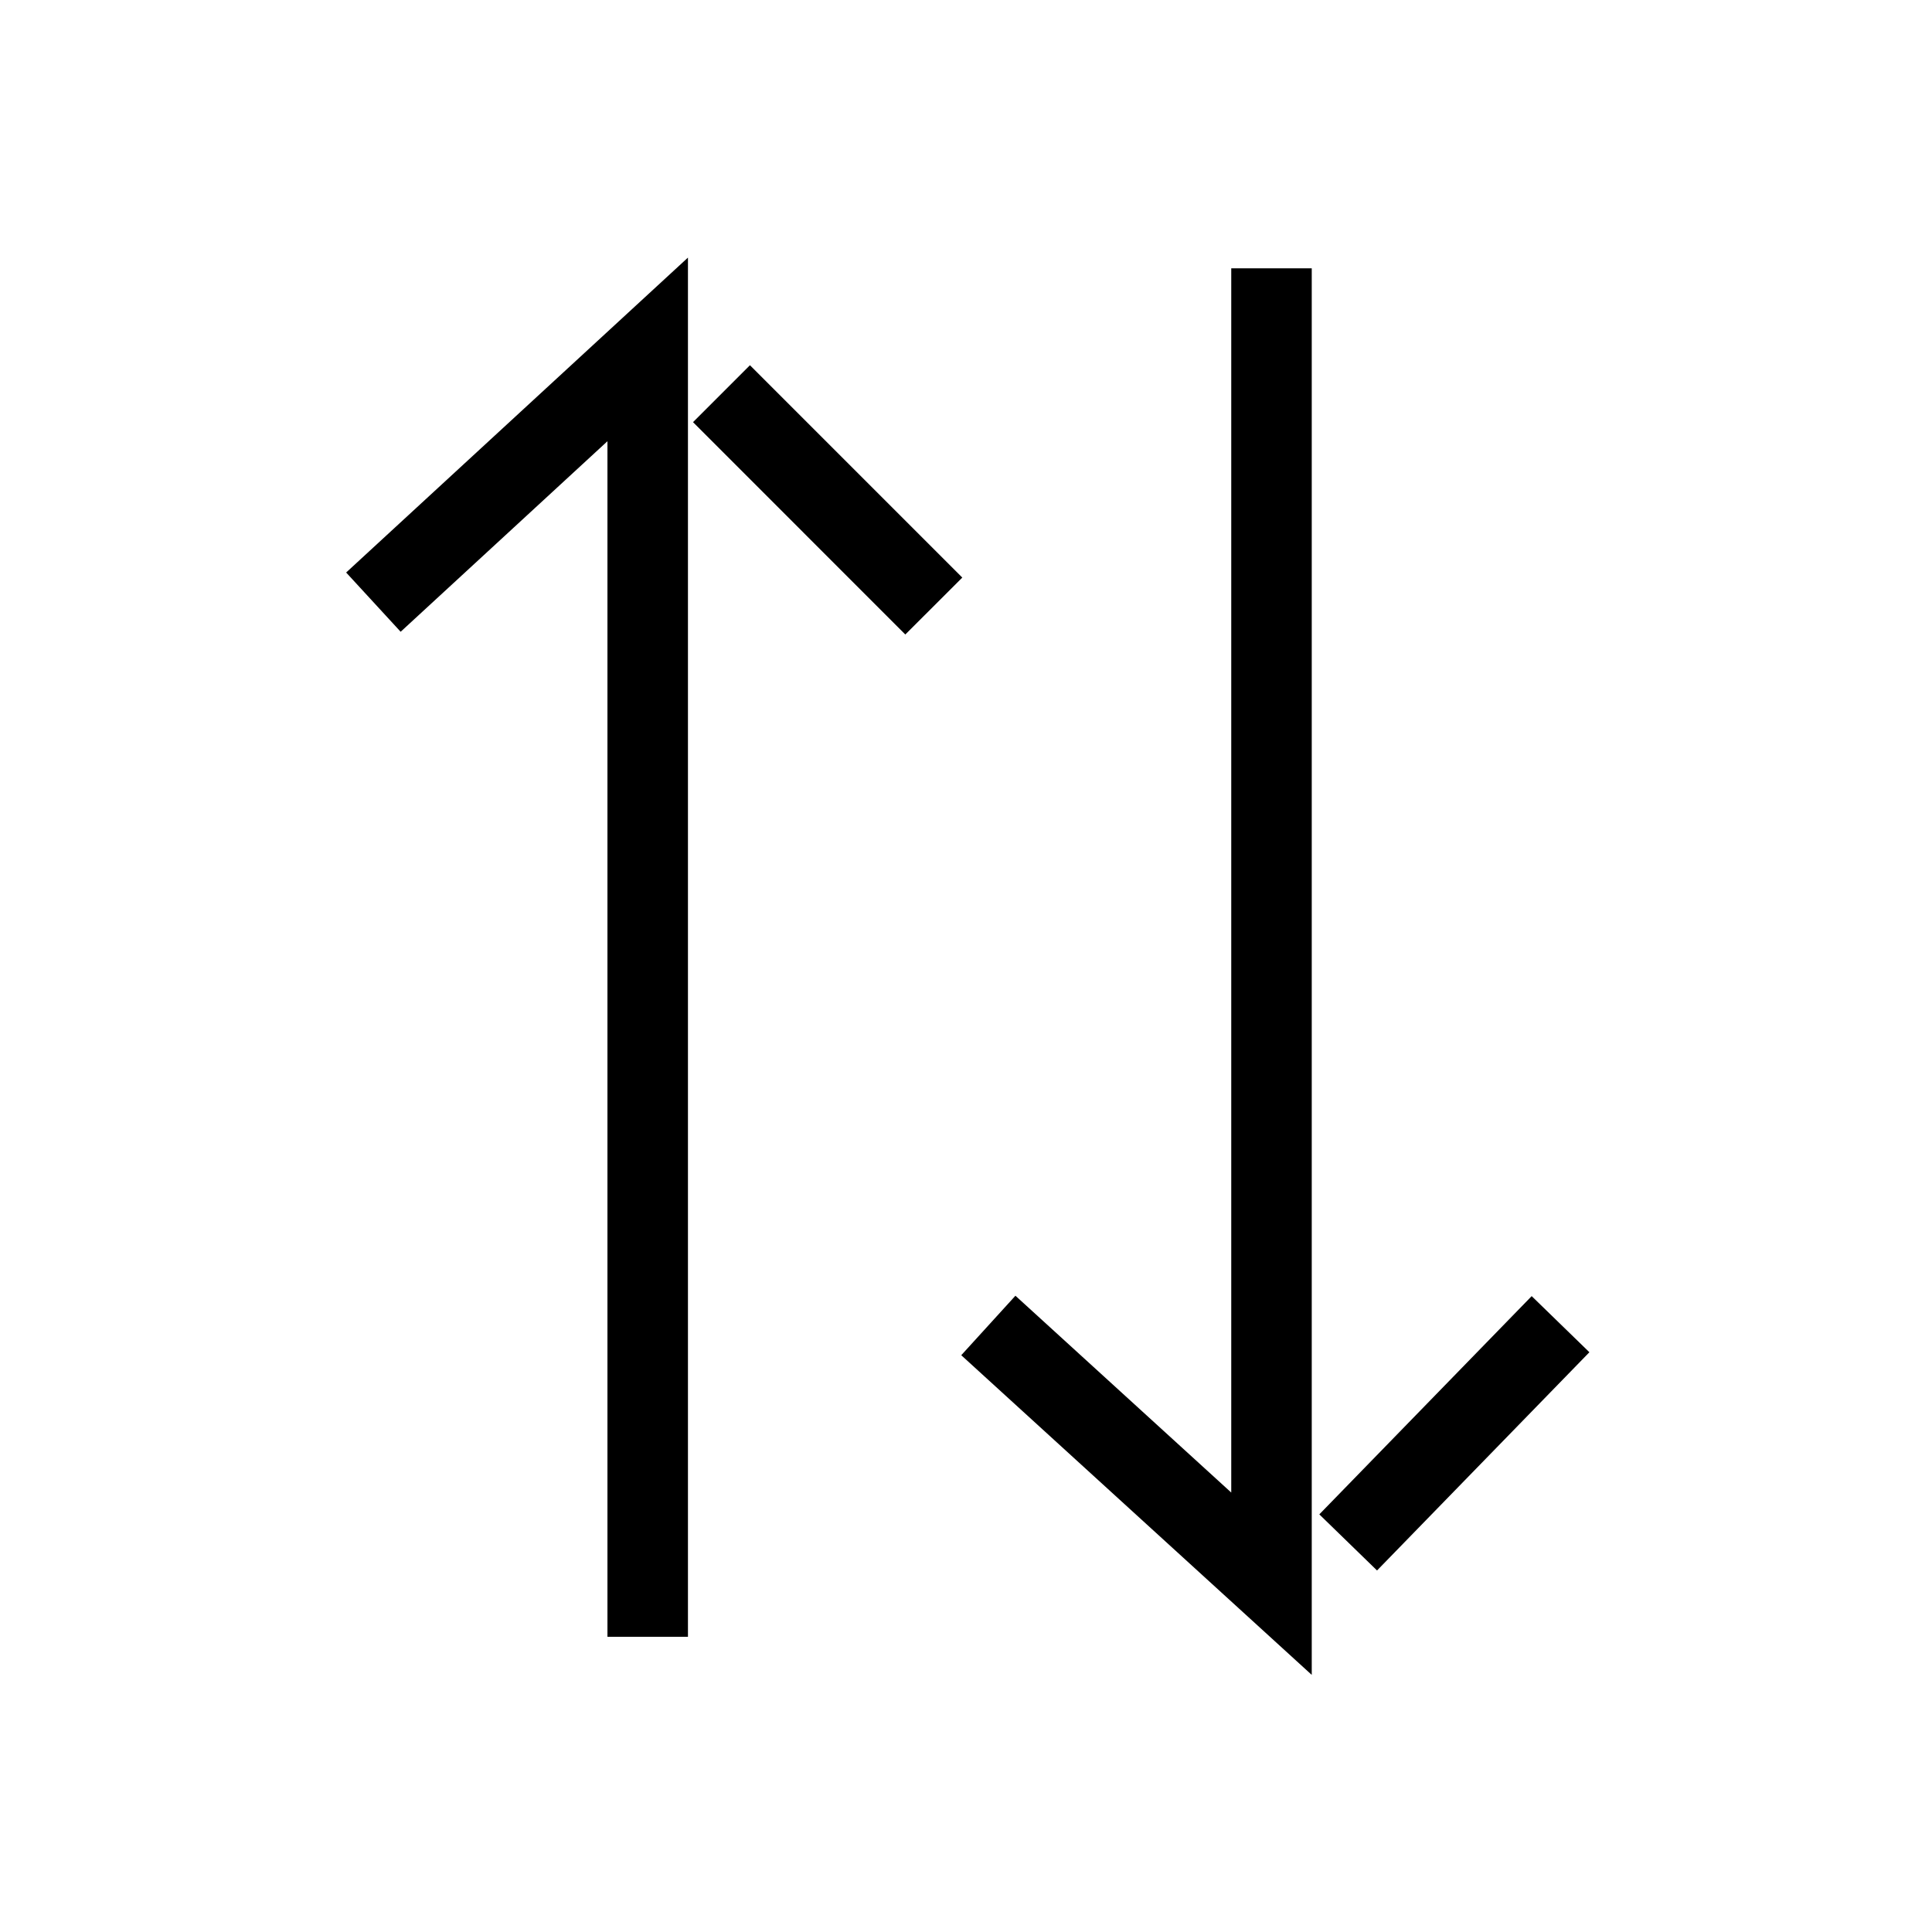<svg width="24" height="24" viewBox="0 0 24 24" fill="none" xmlns="http://www.w3.org/2000/svg">
<path d="M7.546 20.333L7.546 5.481L4.977 7.848L4.3 7.112L8.546 3.2L8.546 20.333H7.546Z" fill="black"/>
<path d="M15.295 3.333L15.295 18.541L12.614 16.096L11.941 16.835L16.295 20.806L16.295 3.333L15.295 3.333Z" fill="black"/>
<path d="M11.954 7.175L9.316 4.537L8.609 5.244L11.246 7.882L11.954 7.175Z" fill="black"/>
<path d="M17.106 19.509L19.744 16.798L19.027 16.101L16.389 18.812L17.106 19.509Z" fill="black"/>
</svg>
